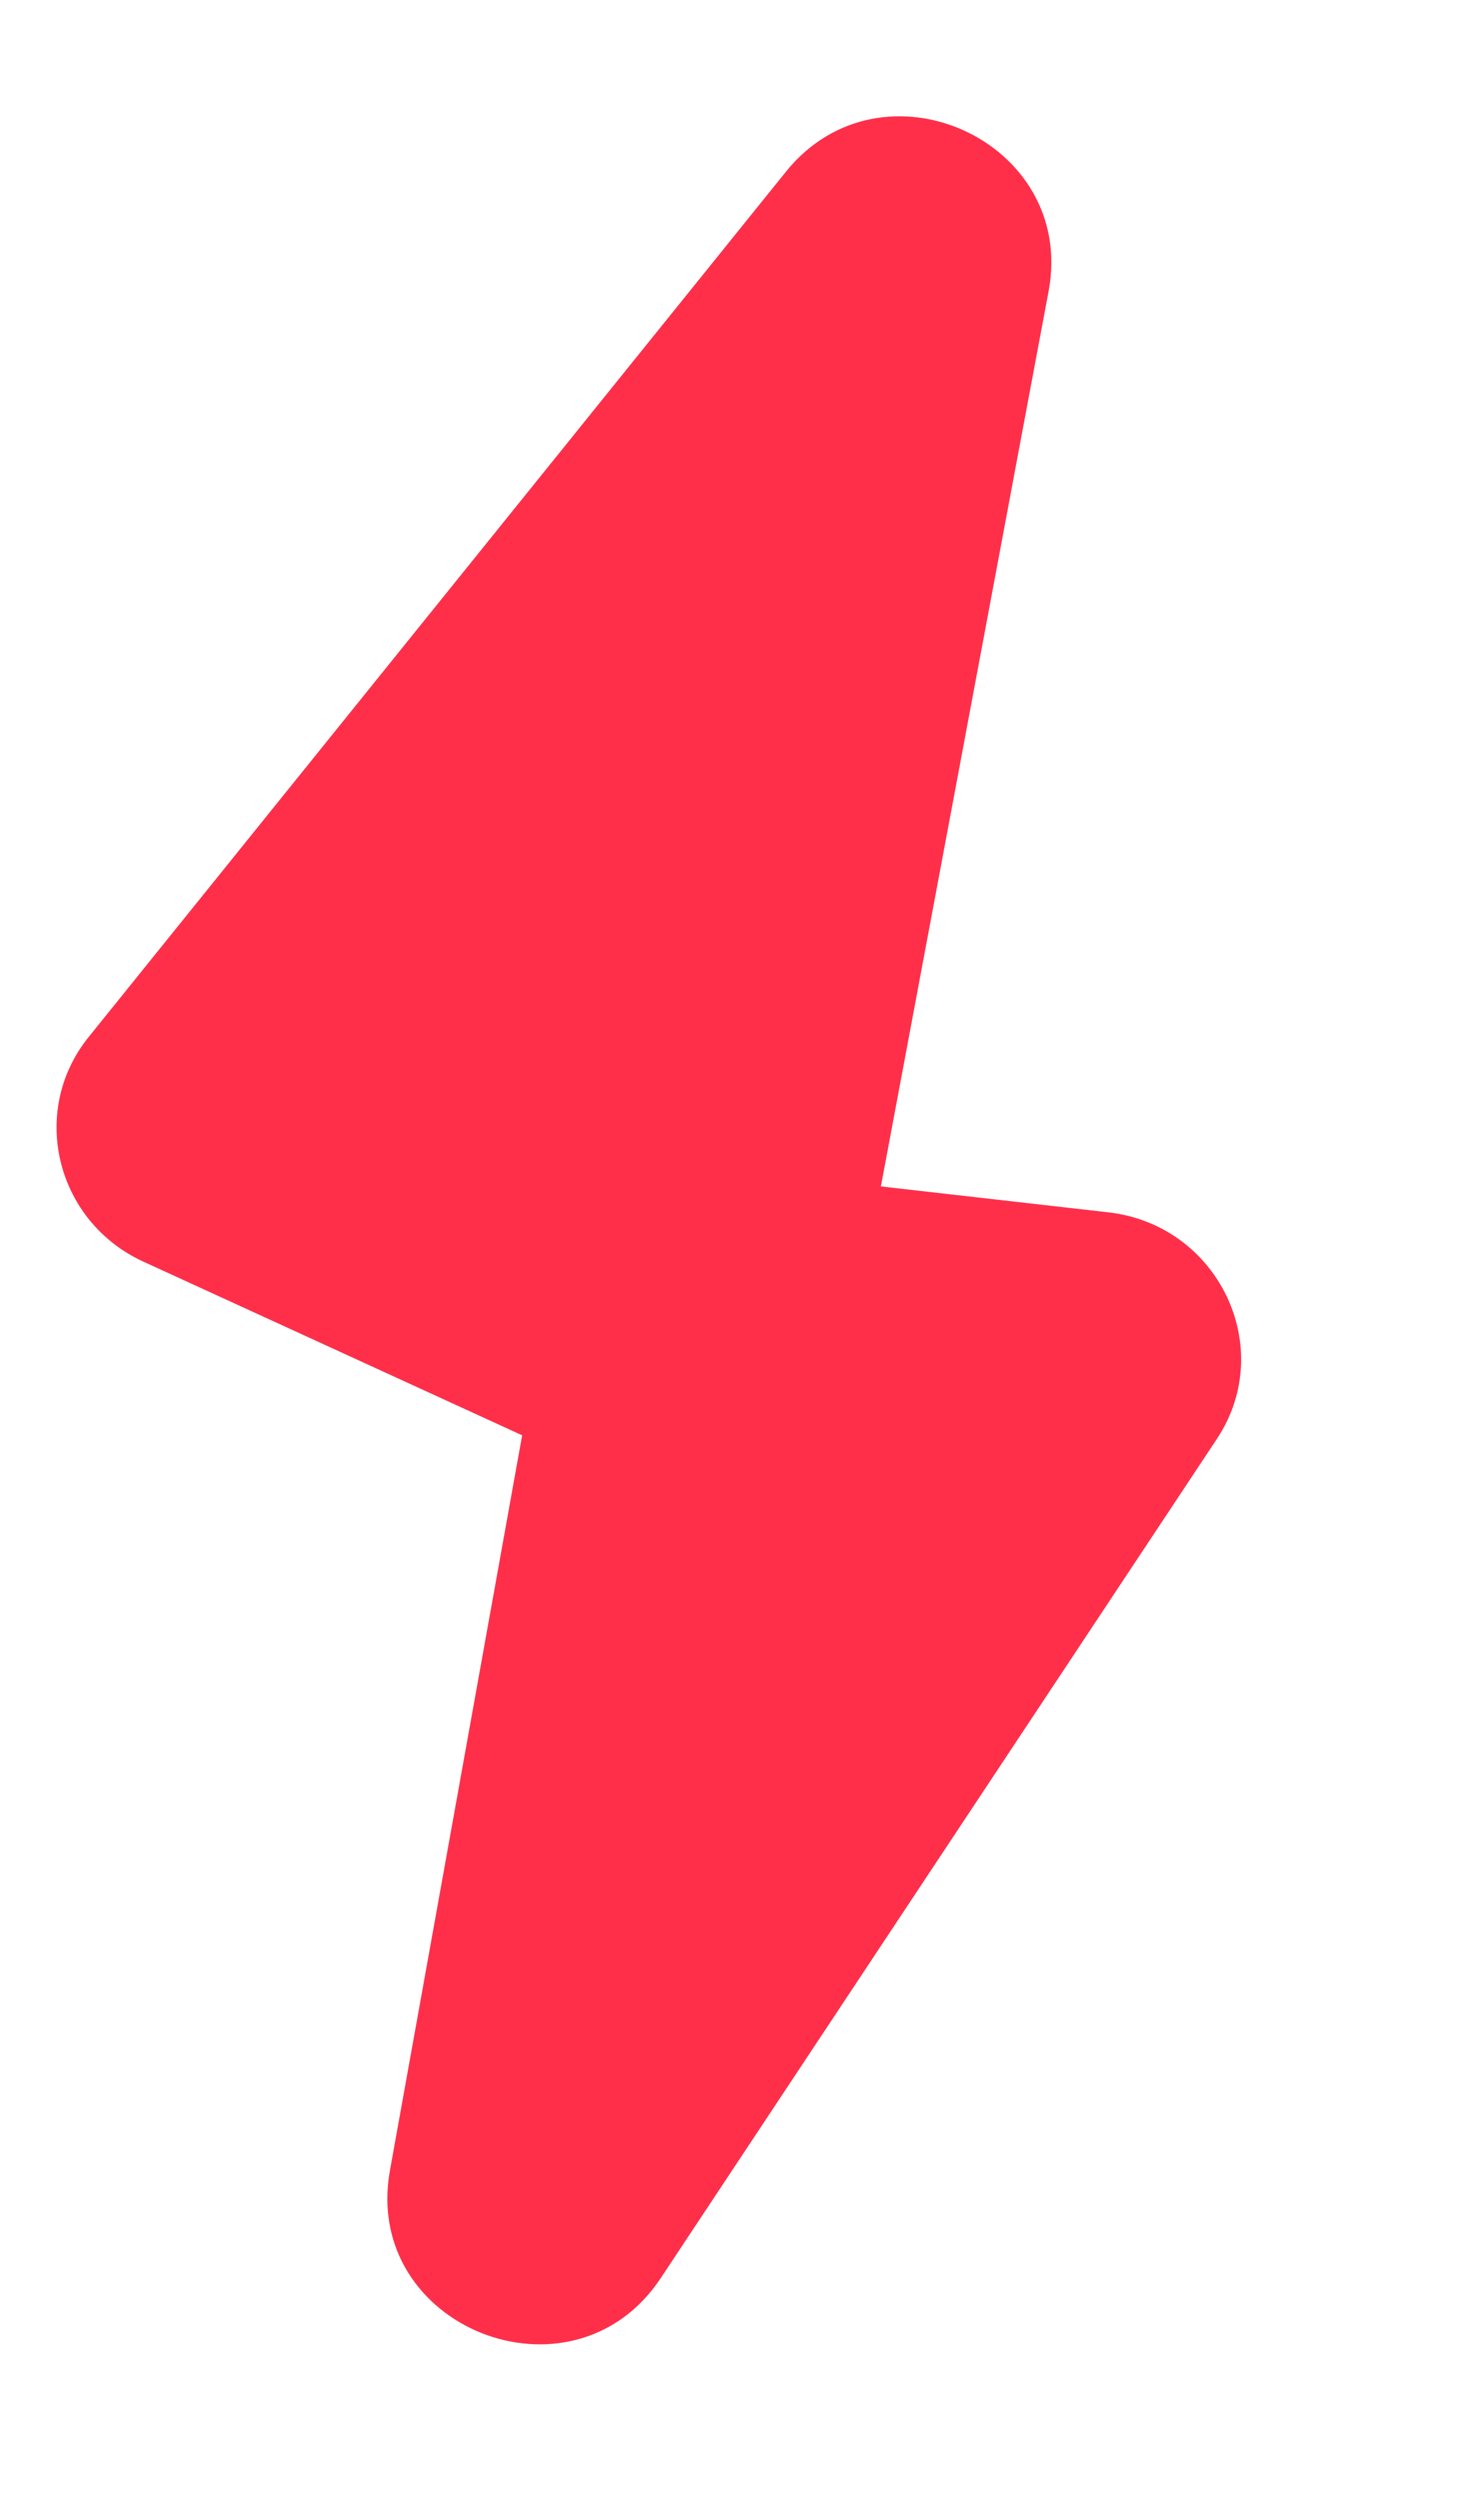 <svg width="34" height="58" viewBox="0 0 34 58" fill="none" xmlns="http://www.w3.org/2000/svg">
<path d="M18.24 3.984C20.469 1.218 24.989 3.273 24.336 6.756L19.591 32.078C19.183 34.252 16.809 35.452 14.768 34.516L3.329 29.273C1.295 28.34 0.67 25.782 2.056 24.062L18.24 3.984Z" fill="#FF2F4A"/>
<path d="M15.335 52.855C13.287 55.945 8.394 54.001 9.05 50.359L12.742 29.836C13.058 28.078 14.703 26.873 16.505 27.078L25.721 28.128C28.278 28.419 29.645 31.268 28.243 33.383L15.335 52.855Z" fill="#FF2F4A"/>
</svg>
